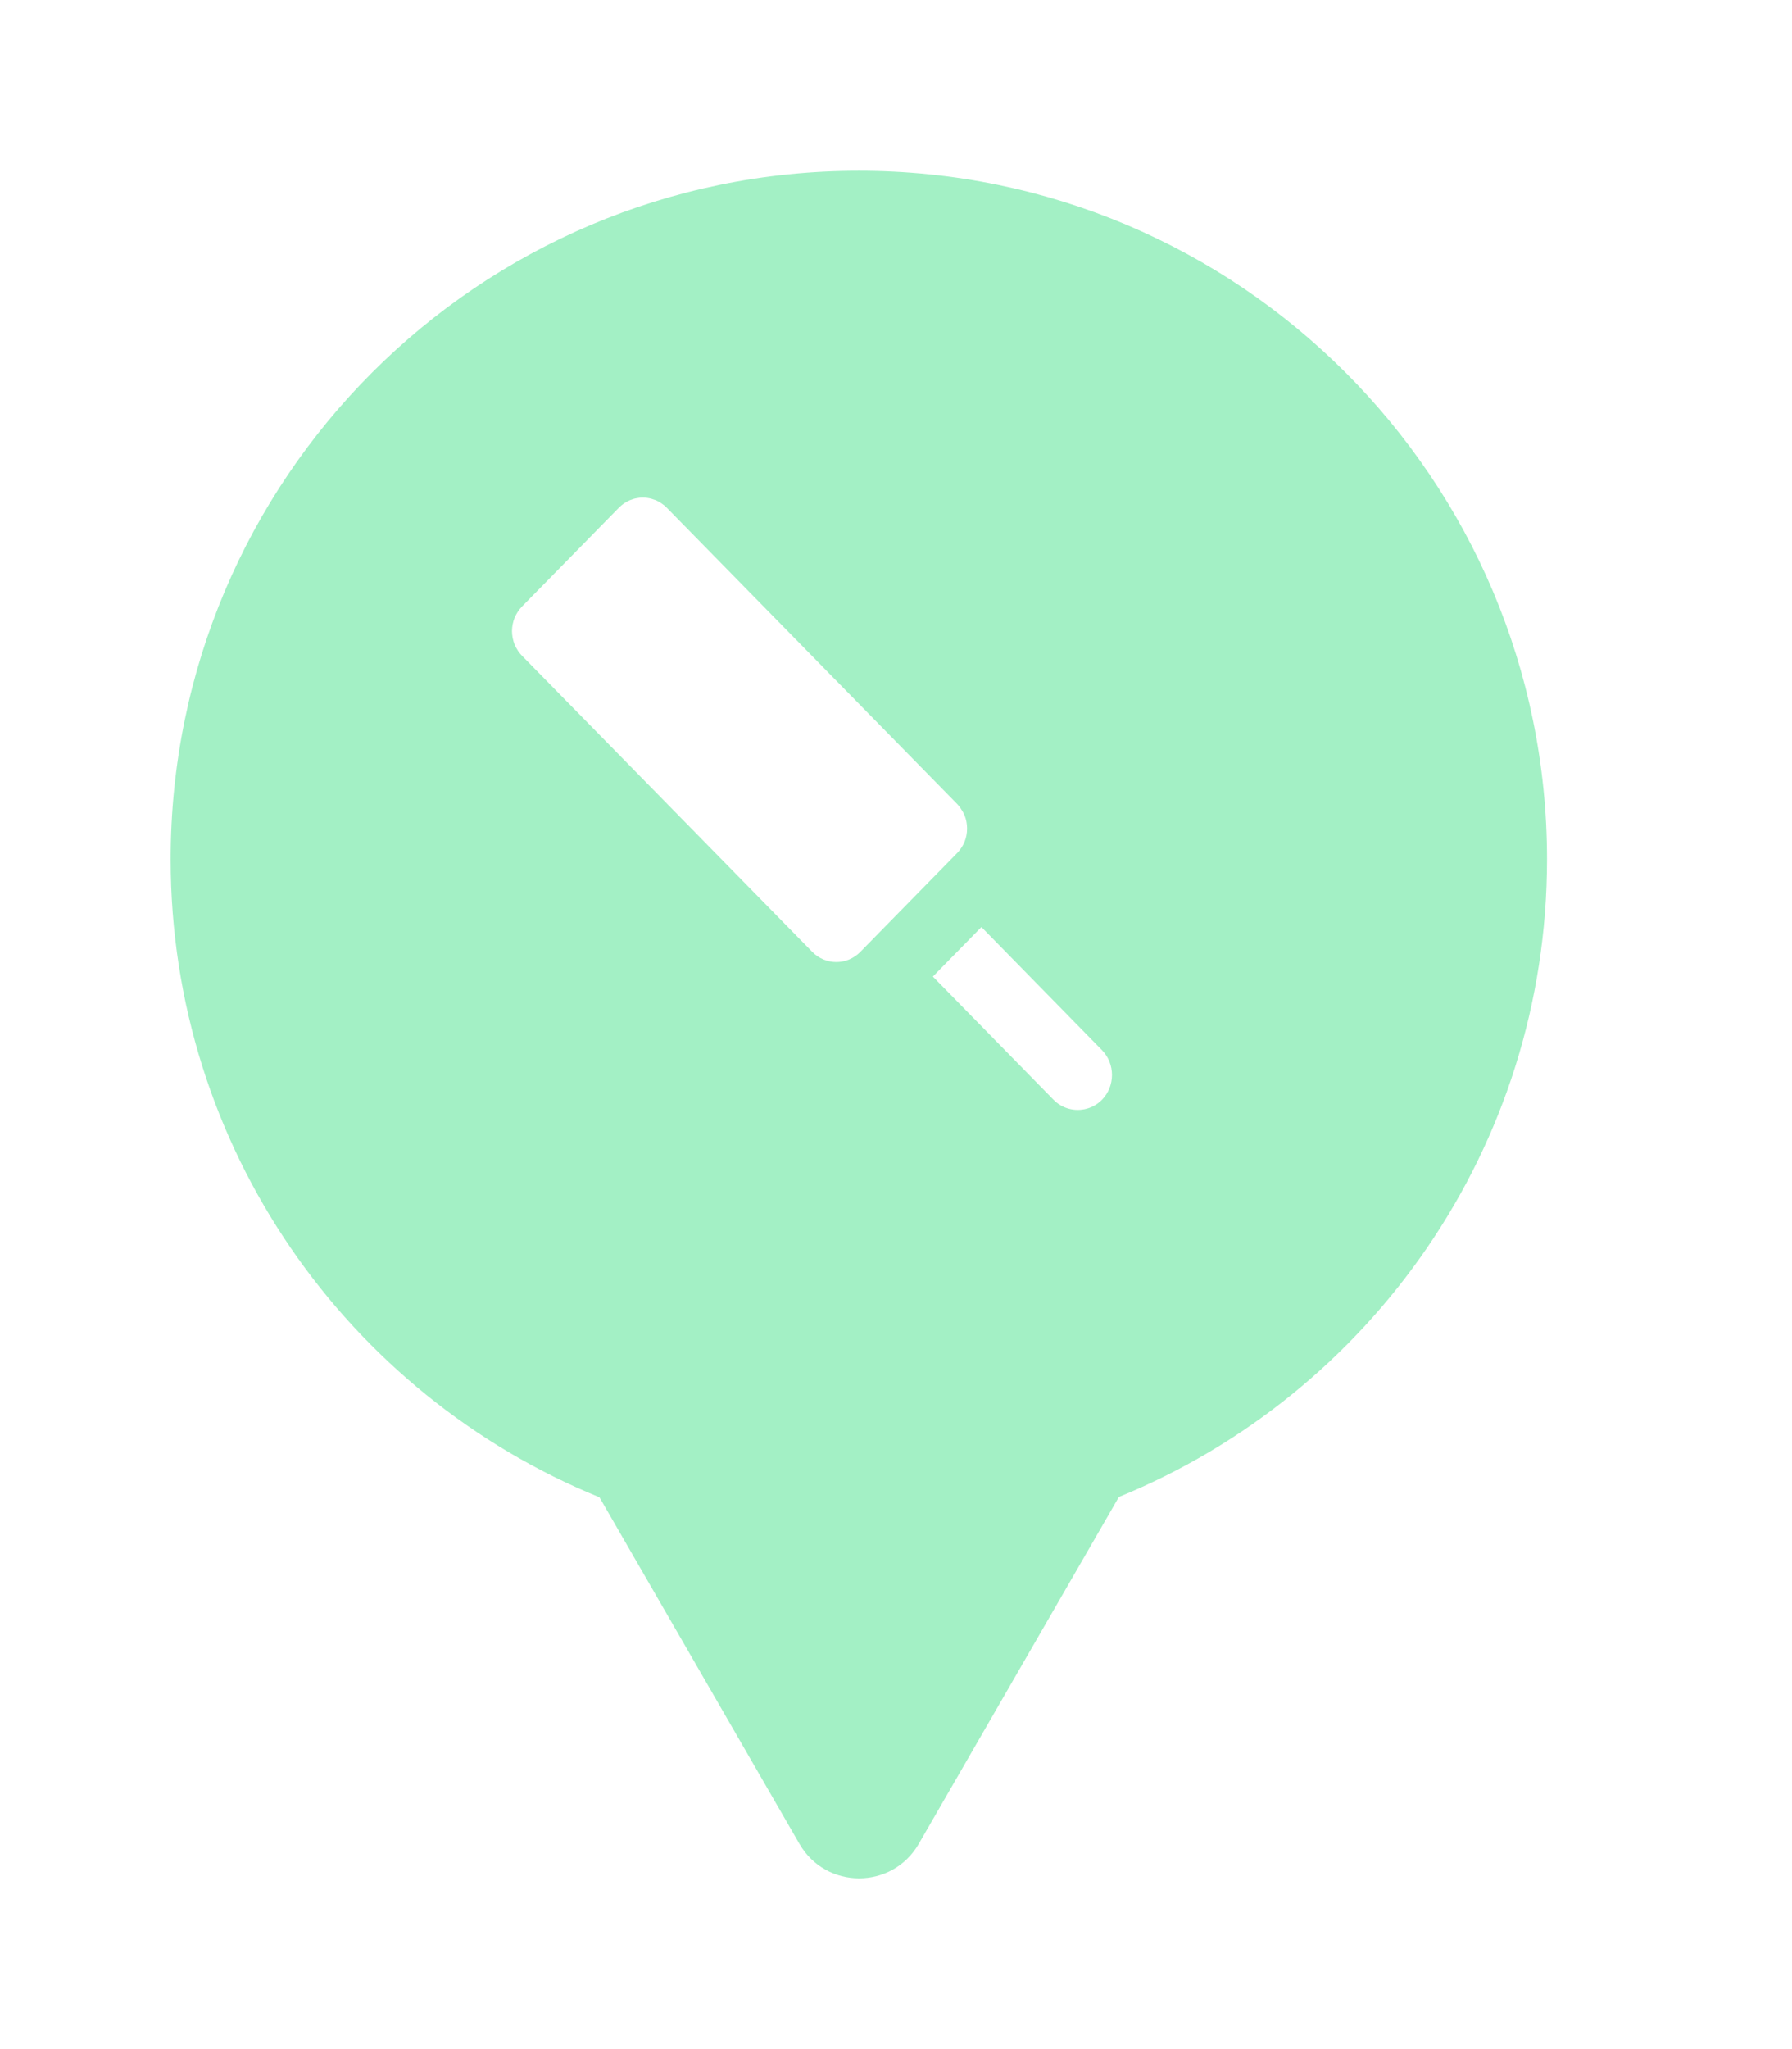 <svg xmlns="http://www.w3.org/2000/svg" viewBox="0 0 21 24" height="24" width="21"><title>sports.svg</title><rect fill="none" x="0" y="0" width="21" height="24"></rect><path fill="rgba(30,217,114,0.41)" transform="translate(2 2)" d="M16.129 8.064C16.129 11.44 14.055 14.331 11.112 15.533L8.766 19.597C8.455 20.134 7.68 20.134 7.369 19.597L5.025 15.537C2.078 14.336 0 11.443 0 8.064C0 3.611 3.61 0 8.064 0C12.519 0 16.129 3.611 16.129 8.064ZM9.216 7.416L5.815 3.948C5.796 3.928 5.774 3.91 5.751 3.895C5.73 3.881 5.709 3.869 5.686 3.859L5.632 3.841C5.6 3.833 5.566 3.828 5.533 3.828C5.504 3.828 5.475 3.832 5.446 3.838L5.423 3.844L5.38 3.859C5.332 3.88 5.288 3.91 5.251 3.948L4.117 5.104C4.08 5.142 4.051 5.187 4.03 5.236C4.011 5.285 4 5.338 4 5.392C4 5.446 4.011 5.499 4.03 5.548C4.043 5.578 4.059 5.607 4.077 5.633C4.089 5.65 4.103 5.665 4.117 5.68L7.518 9.148C7.674 9.308 7.927 9.308 8.083 9.148L9.216 7.992C9.253 7.954 9.282 7.91 9.303 7.86C9.323 7.811 9.333 7.758 9.333 7.704C9.333 7.651 9.323 7.598 9.303 7.548C9.29 7.519 9.274 7.491 9.256 7.465C9.244 7.448 9.23 7.431 9.216 7.416ZM8.932 9.438L10.346 10.881C10.398 10.934 10.462 10.97 10.529 10.987C10.662 11.022 10.81 10.986 10.914 10.881C11.07 10.721 11.07 10.46 10.914 10.3L9.501 8.858L8.932 9.438ZM12 4.43C12 5.219 11.372 5.86 10.598 5.86C9.824 5.86 9.196 5.219 9.196 4.43C9.196 4.101 9.306 3.798 9.489 3.556C9.745 3.218 10.146 3 10.598 3C11.372 3 12 3.64 12 4.43Z"></path></svg>